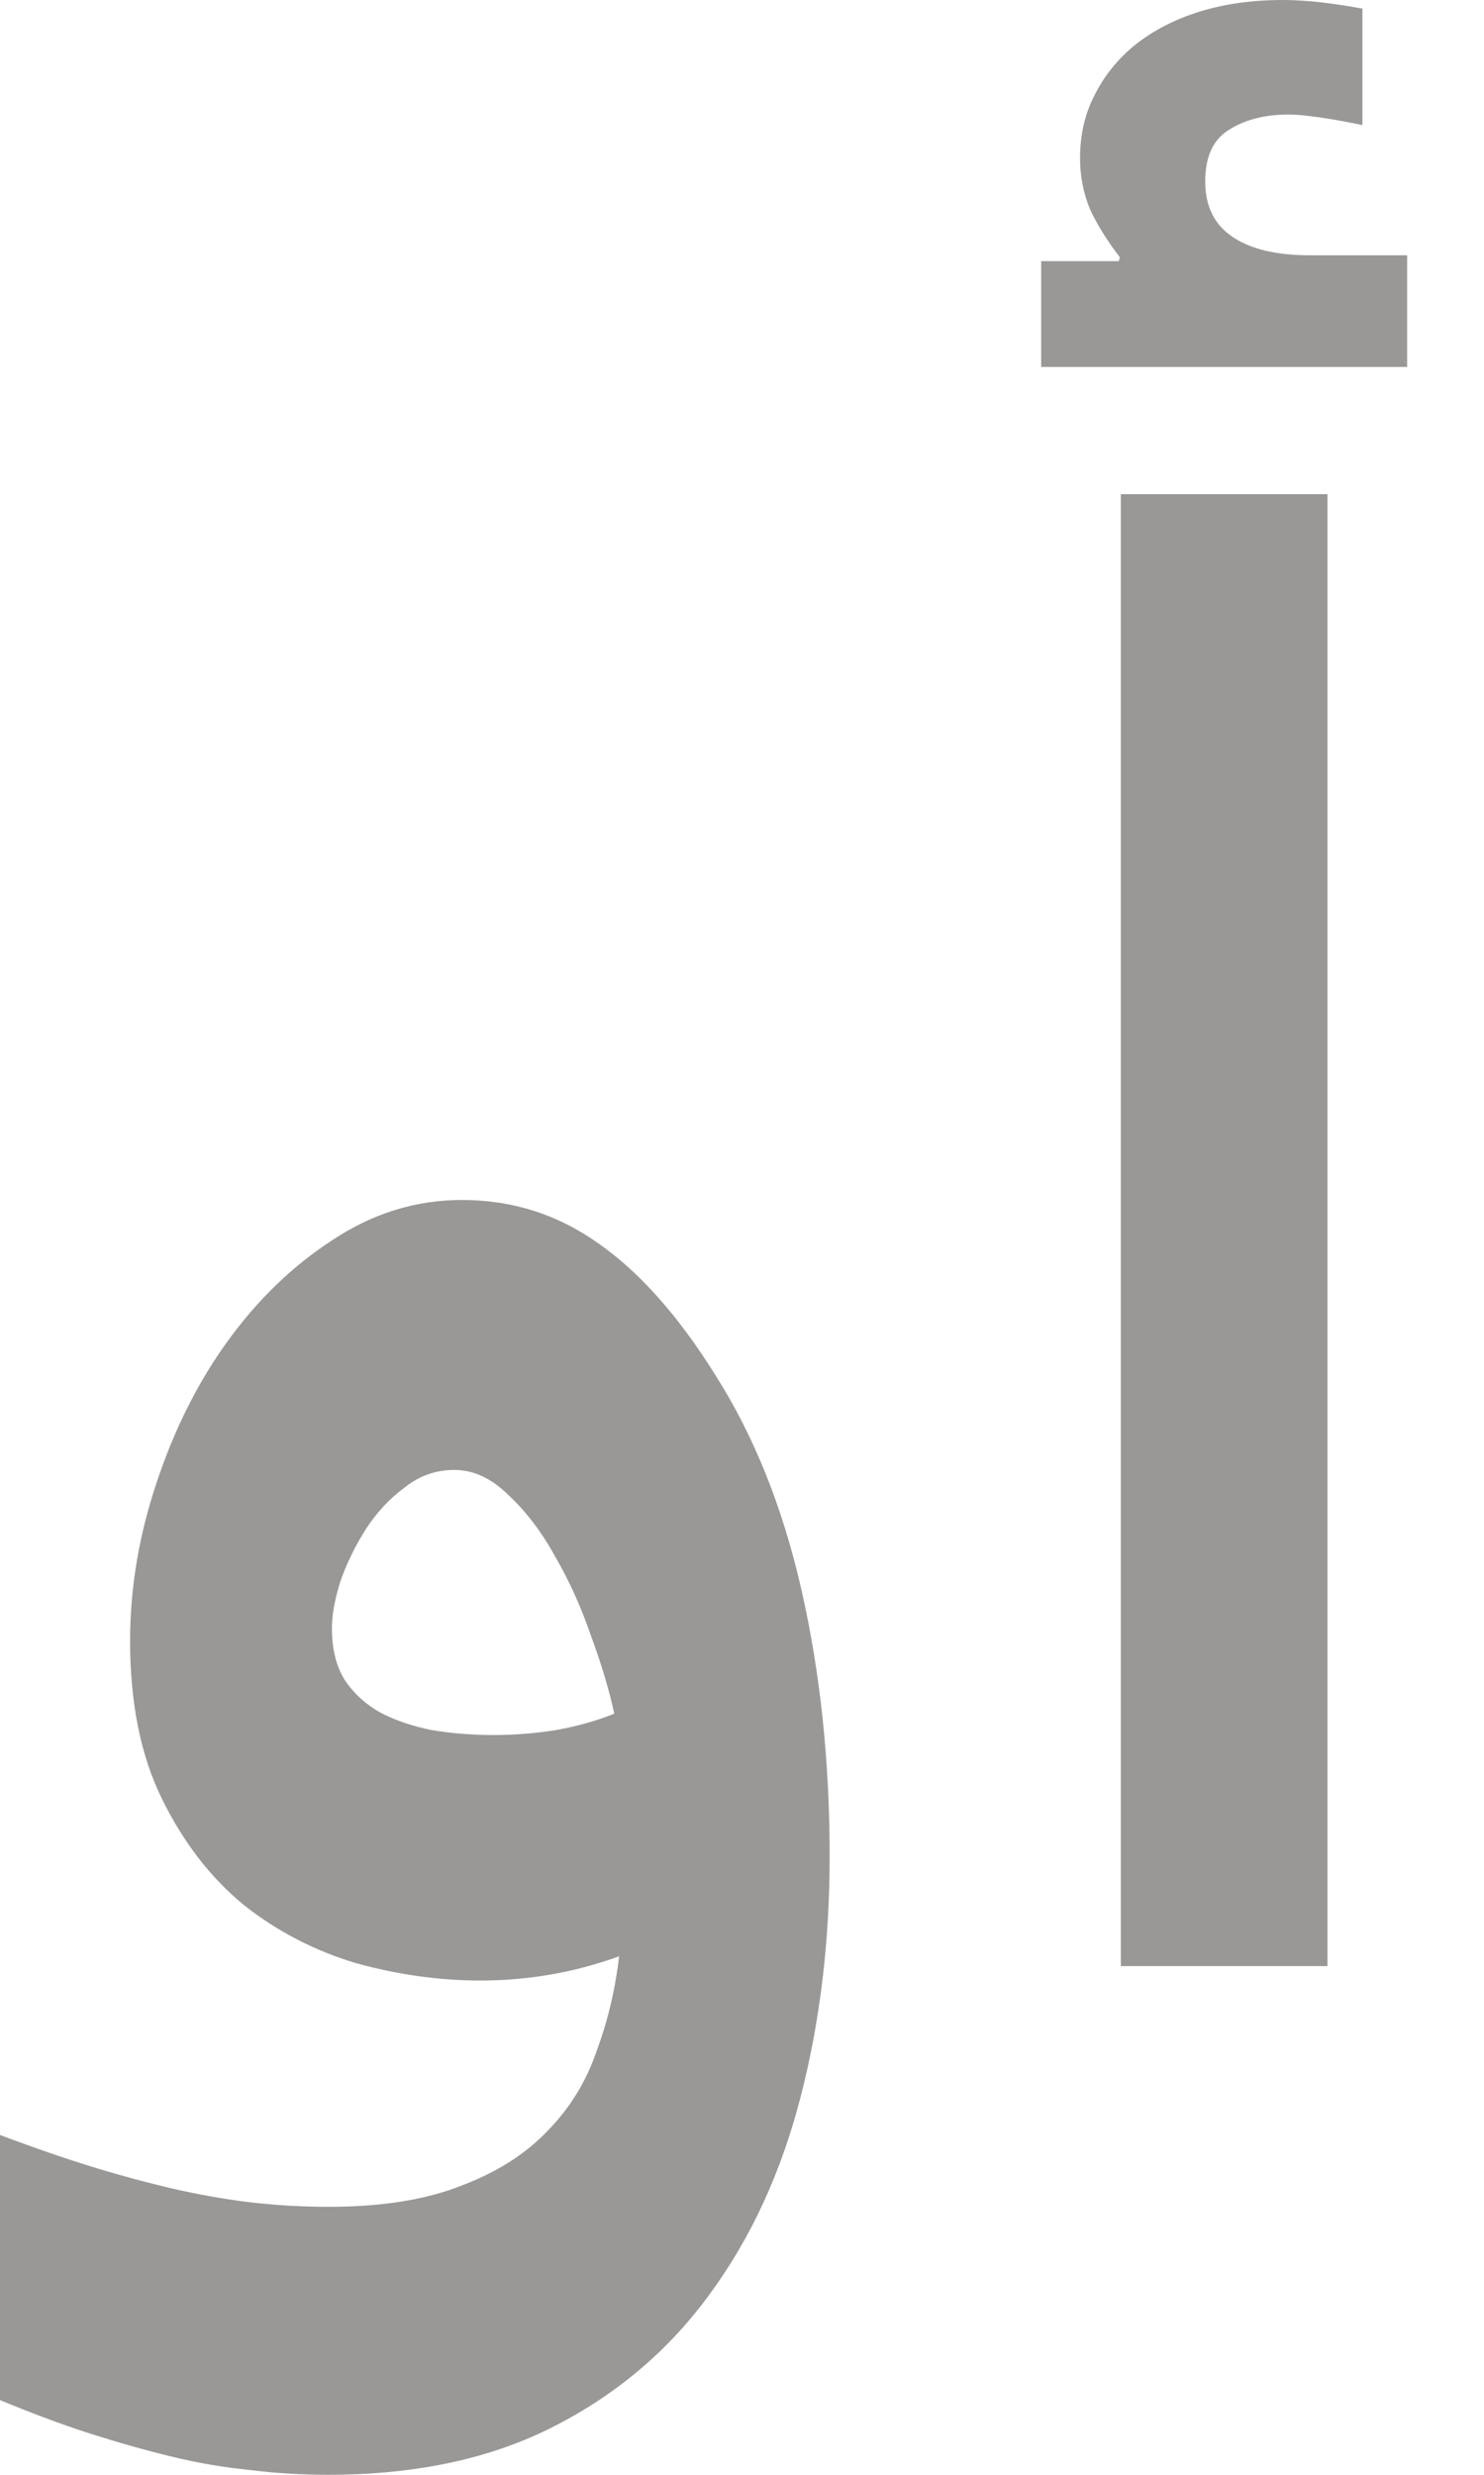 <svg width="15" height="25" viewBox="0 0 15 25" fill="none" xmlns="http://www.w3.org/2000/svg">
<path d="M0 21.567C0.348 21.698 0.671 21.809 0.971 21.901C1.273 21.992 1.557 22.067 1.825 22.127C2.093 22.185 2.348 22.228 2.59 22.254C2.838 22.28 3.08 22.293 3.315 22.293C3.859 22.293 4.31 22.221 4.669 22.077C5.029 21.94 5.32 21.754 5.542 21.518C5.764 21.29 5.928 21.022 6.032 20.715C6.144 20.413 6.219 20.096 6.258 19.762C5.807 19.926 5.339 20.007 4.855 20.007C4.443 20.007 4.025 19.949 3.6 19.832C3.182 19.707 2.802 19.511 2.463 19.243C2.129 18.968 1.854 18.612 1.638 18.174C1.422 17.736 1.315 17.203 1.315 16.576C1.315 16.045 1.403 15.516 1.58 14.986C1.757 14.45 1.995 13.972 2.296 13.555C2.603 13.13 2.959 12.786 3.365 12.524C3.77 12.256 4.205 12.122 4.669 12.122C5.179 12.122 5.64 12.269 6.052 12.563C6.464 12.851 6.857 13.292 7.229 13.888C7.621 14.503 7.912 15.228 8.102 16.065C8.292 16.902 8.386 17.798 8.386 18.752C8.386 19.616 8.288 20.426 8.092 21.184C7.896 21.944 7.592 22.604 7.18 23.166C6.768 23.735 6.242 24.183 5.601 24.51C4.966 24.836 4.205 25 3.315 25C3.047 25 2.783 24.984 2.521 24.951C2.26 24.925 1.995 24.88 1.726 24.814C1.458 24.749 1.181 24.67 0.893 24.578C0.612 24.487 0.314 24.375 0 24.245V21.567ZM4.591 14.849C4.407 14.849 4.24 14.907 4.091 15.026C3.94 15.136 3.809 15.277 3.698 15.447C3.594 15.611 3.508 15.784 3.443 15.967C3.385 16.15 3.355 16.311 3.355 16.448C3.355 16.657 3.398 16.83 3.482 16.967C3.573 17.105 3.695 17.216 3.846 17.301C3.995 17.379 4.169 17.438 4.365 17.477C4.568 17.511 4.777 17.527 4.993 17.527C5.195 17.527 5.404 17.511 5.62 17.477C5.836 17.438 6.032 17.383 6.209 17.311C6.157 17.069 6.078 16.808 5.974 16.526C5.875 16.238 5.755 15.97 5.61 15.722C5.474 15.474 5.316 15.267 5.14 15.104C4.969 14.934 4.787 14.849 4.591 14.849ZM11.329 19.861V4.992H13.418V19.861H11.329ZM13.771 1.264C13.621 1.232 13.476 1.206 13.34 1.186C13.209 1.167 13.104 1.157 13.025 1.157C12.783 1.157 12.581 1.209 12.418 1.314C12.261 1.412 12.182 1.585 12.182 1.834C12.182 2.082 12.274 2.269 12.457 2.392C12.64 2.517 12.902 2.579 13.241 2.579H14.223V3.707H10.524V2.638H11.309L11.319 2.598C11.188 2.429 11.087 2.265 11.015 2.108C10.949 1.944 10.917 1.775 10.917 1.598C10.917 1.363 10.965 1.15 11.064 0.961C11.162 0.764 11.299 0.595 11.476 0.451C11.659 0.307 11.874 0.196 12.123 0.118C12.379 0.039 12.66 0 12.967 0C13.189 0 13.457 0.029 13.771 0.087V1.264Z" fill="#9A9896"/>
</svg>
